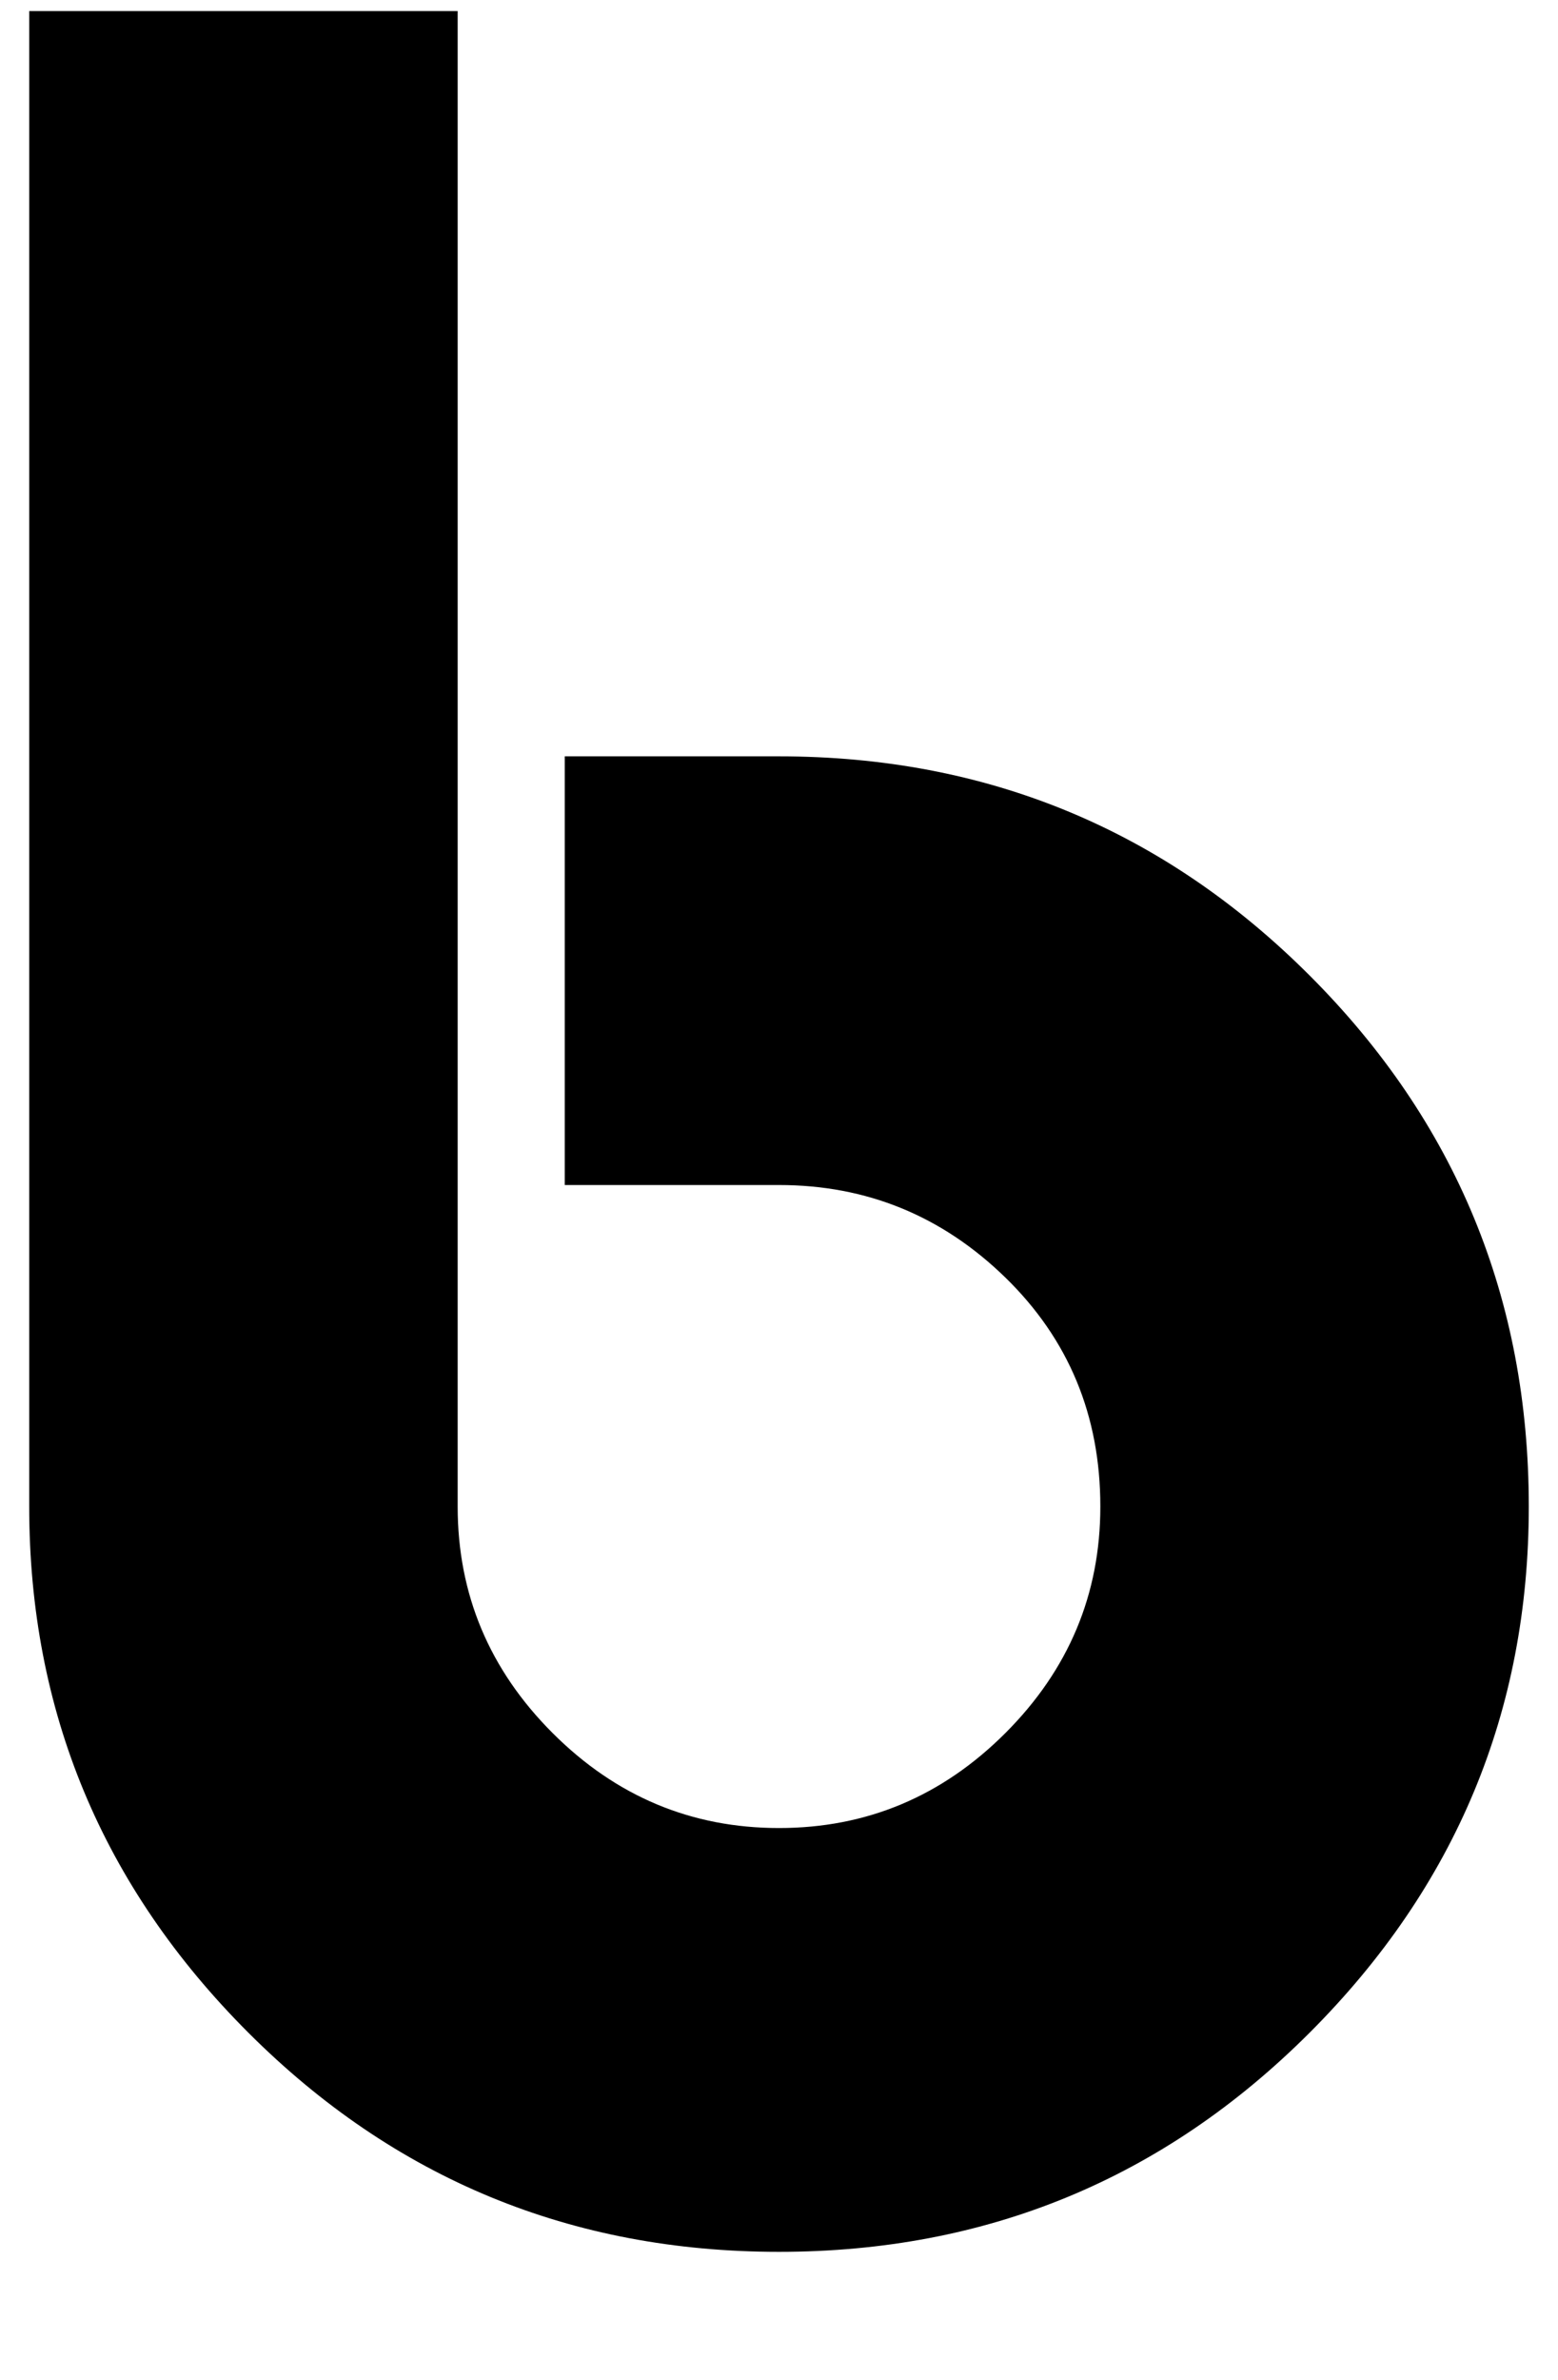 <svg xmlns="http://www.w3.org/2000/svg" width="3em" height="4.58em" viewBox="0 0 320 488"><path fill="currentColor" d="M160 462q-64 0-109-45T6 309V2h88v307q0 27 19.5 46.5T160 375t46.5-19.5T226 309q0-28-19.5-47T160 243h-44v-88h44q64 0 109 45t45 109q0 63-45 108t-109 45"/></svg>